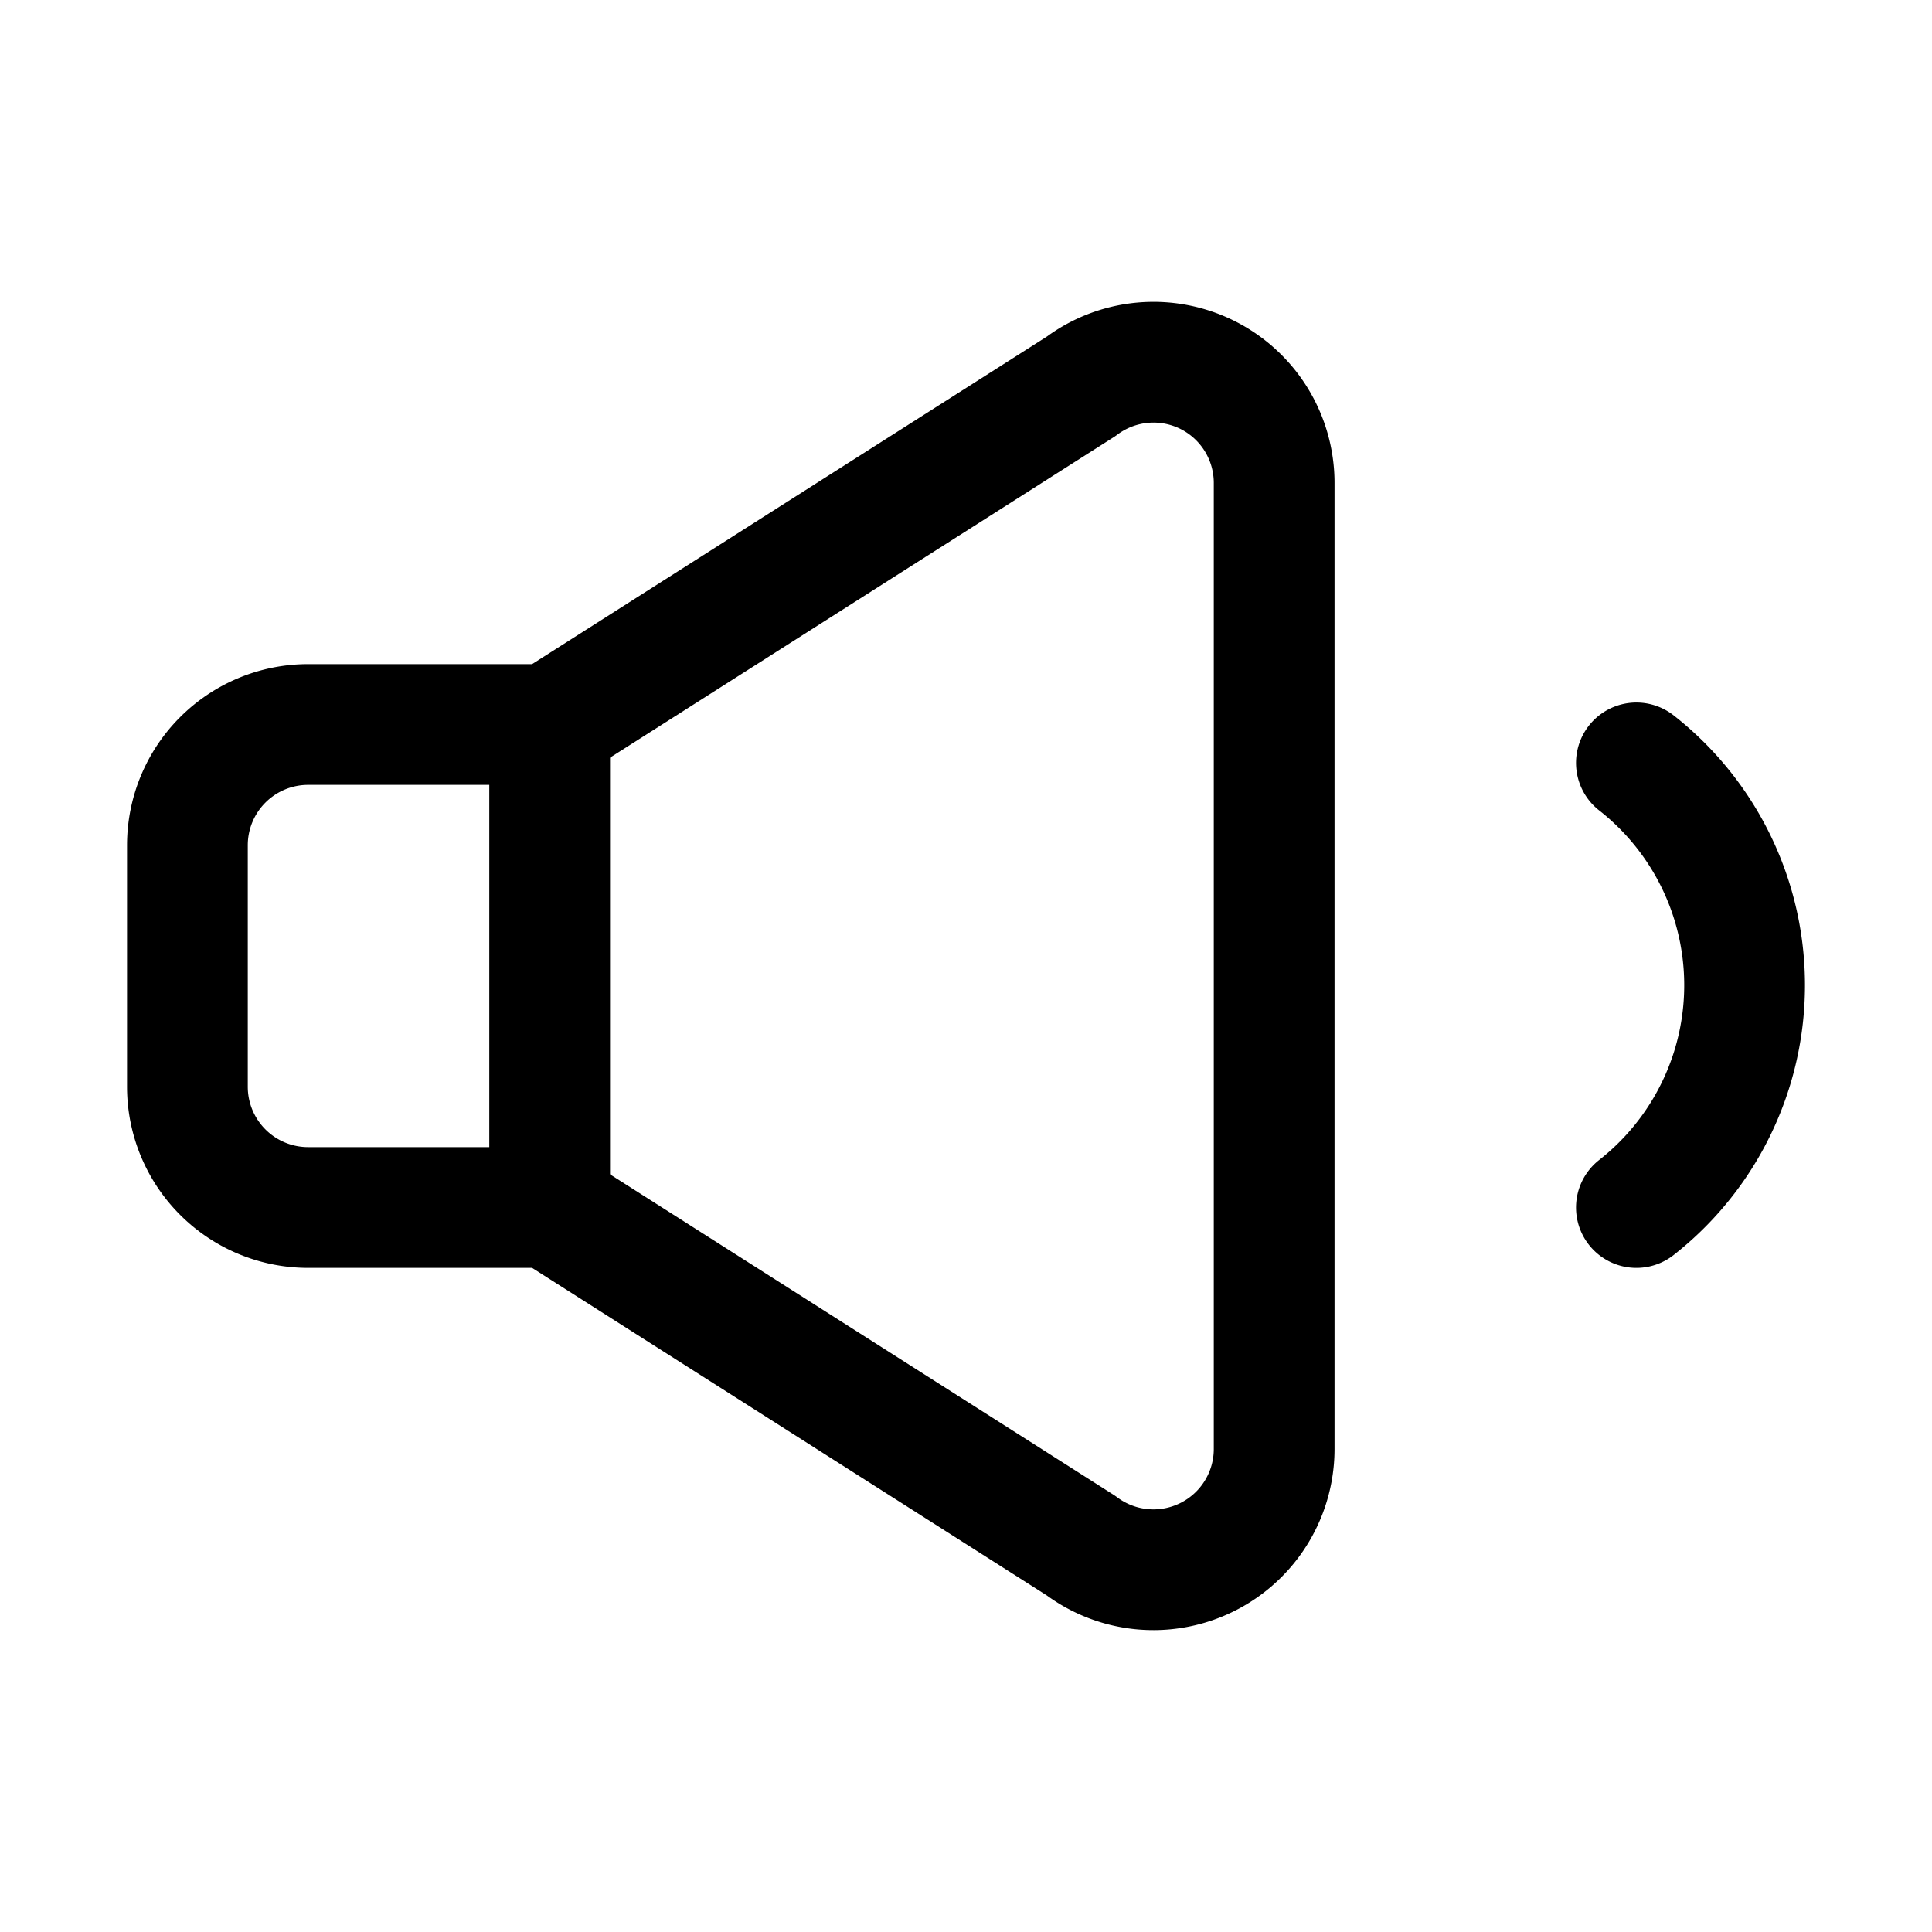 <svg xmlns="http://www.w3.org/2000/svg" viewBox="0 0 24 24"><defs><style>.a{fill:none;stroke:currentColor;stroke-linecap:round;stroke-linejoin:round;stroke-width:1.5px;}</style></defs><title>volume-control-medium</title><path class="a" d="M15,4.658a1.5,1.5,0,0,0-1.571.142L6.828,9h-3a1.5,1.5,0,0,0-1.5,1.5v3a1.5,1.5,0,0,0,1.5,1.5h3l6.6,4.2a1.5,1.5,0,0,0,2.4-1.2V6A1.5,1.5,0,0,0,15,4.658Z"/><path class="a" d="M20.328,15a3.509,3.509,0,0,0,0-5.523"/><line class="a" x1="6.828" y1="9" x2="6.828" y2="15"/></svg>